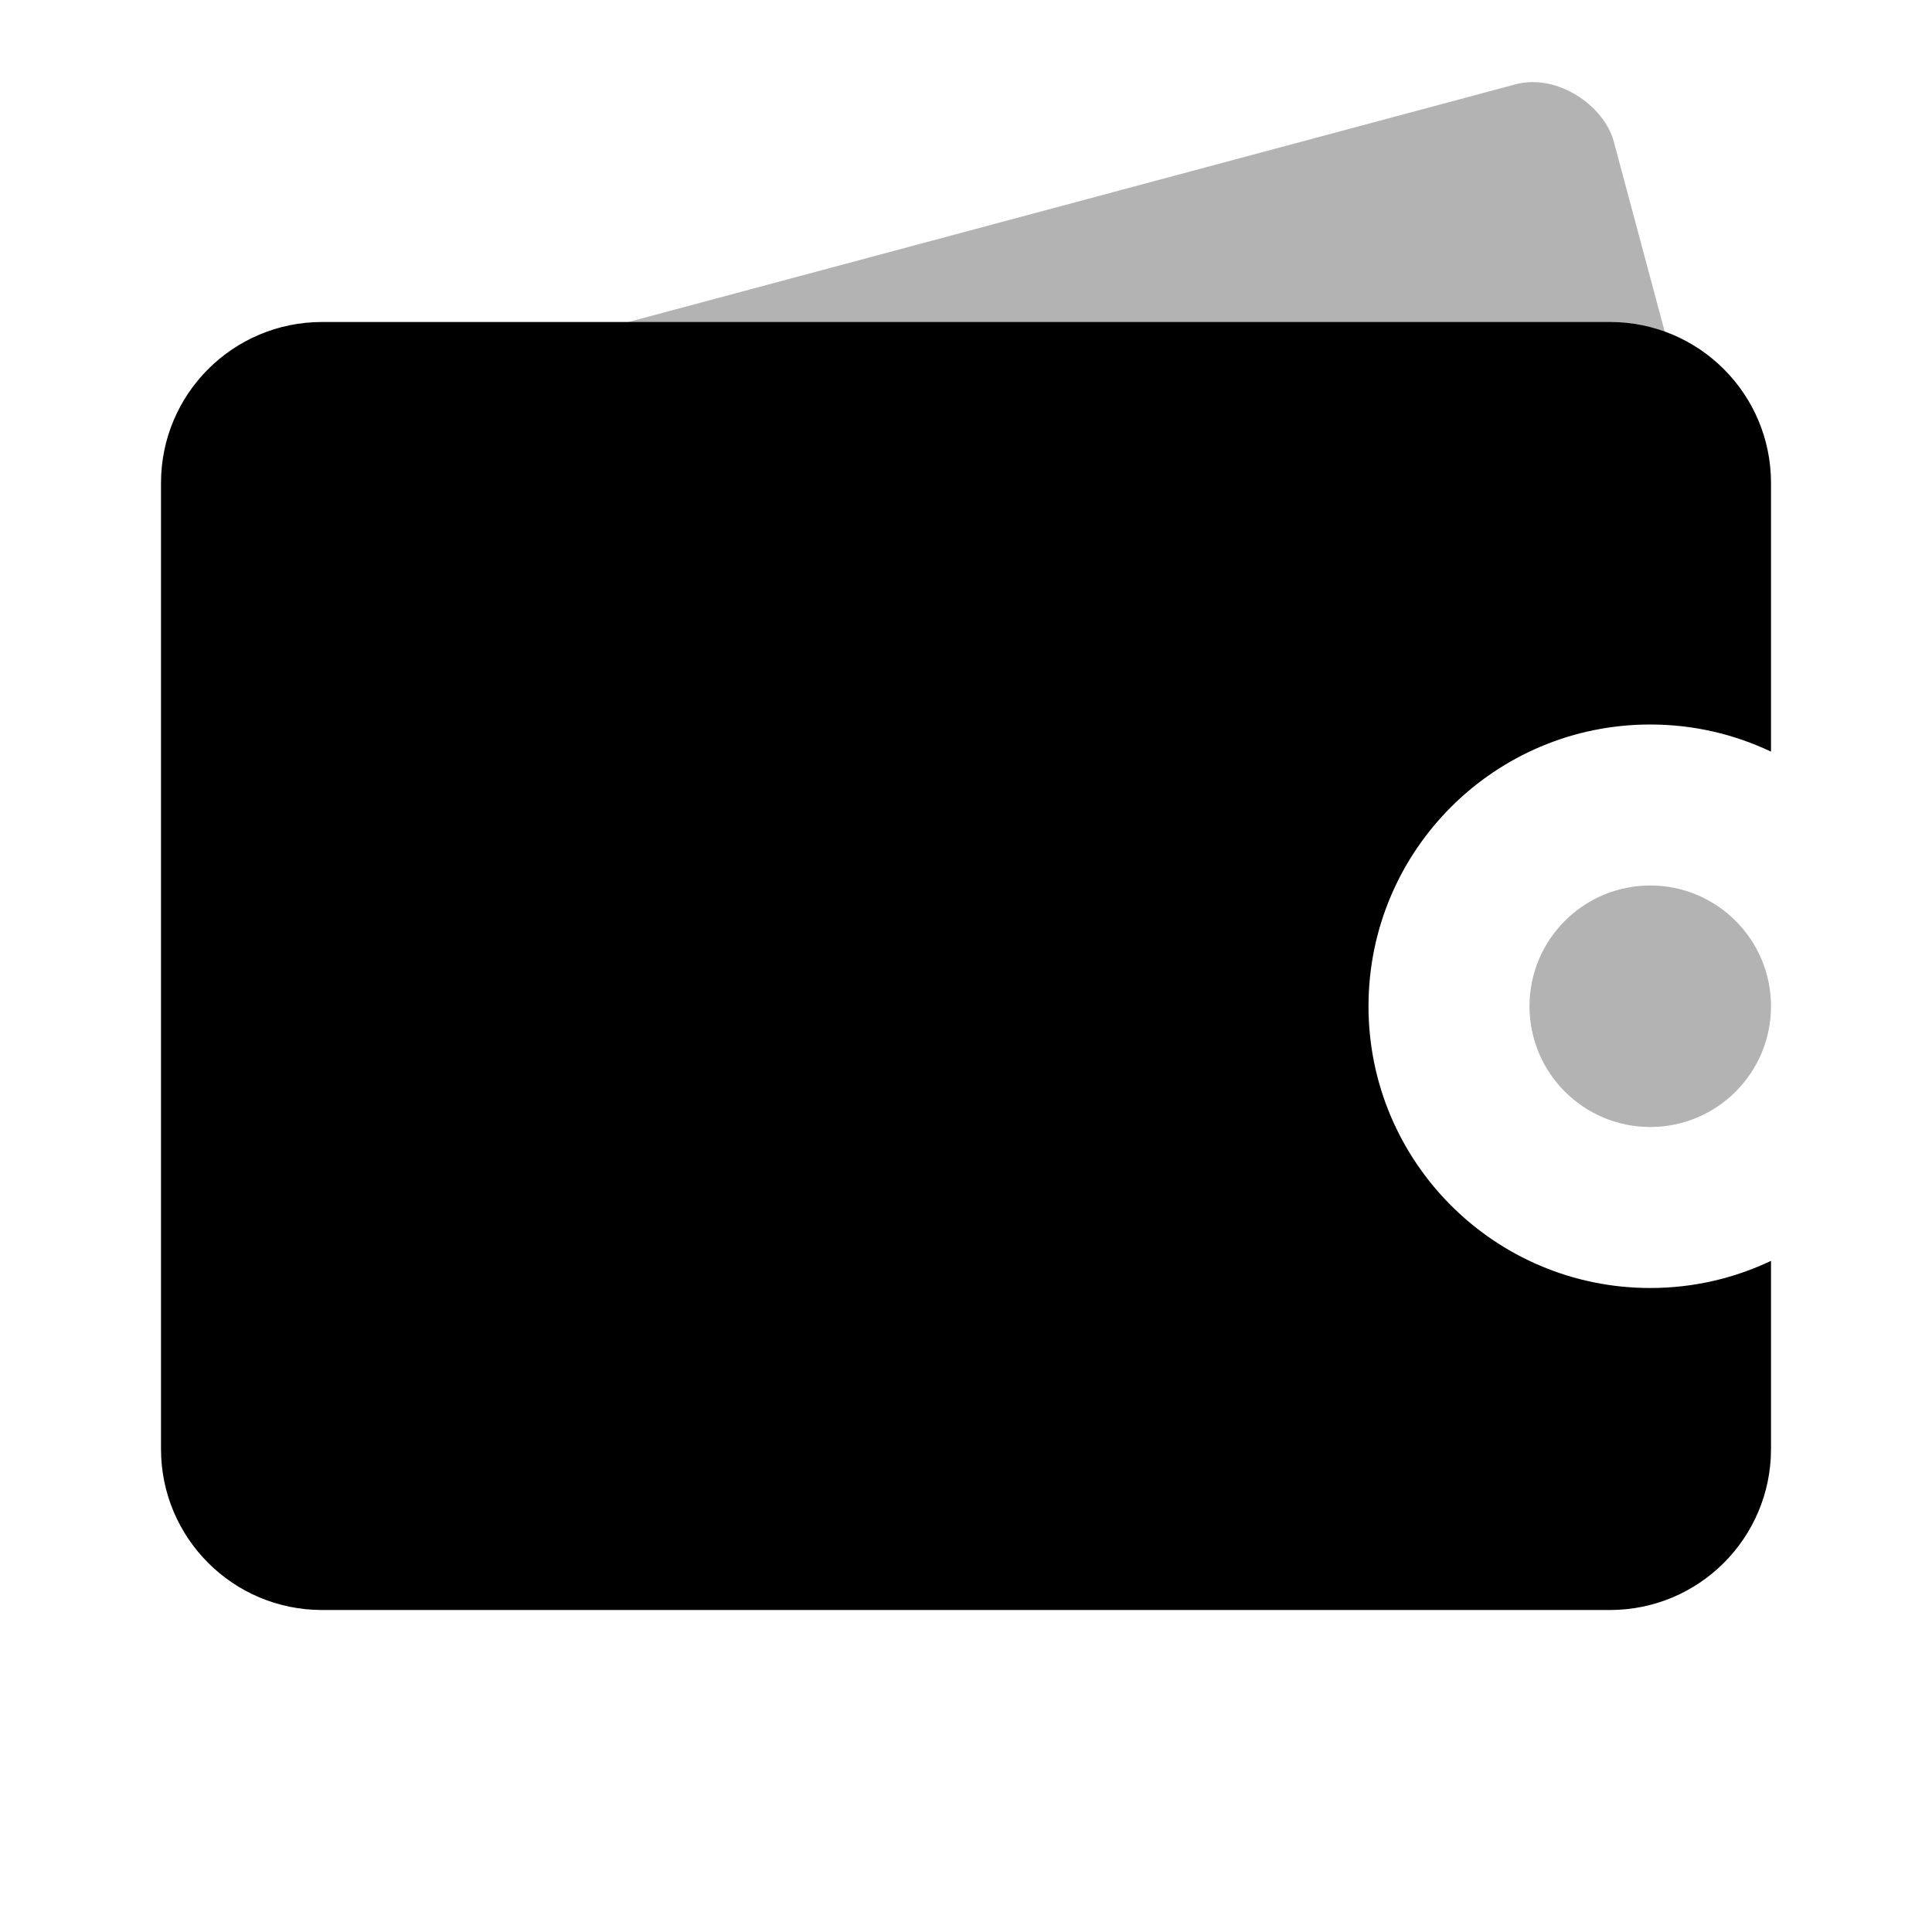 <svg xmlns="http://www.w3.org/2000/svg" xmlns:xlink="http://www.w3.org/1999/xlink" width="24" height="24" version="1.1" viewBox="0 0 24 24"><title>Stockholm-icons / Shopping / Wallet</title><desc>Created with Sketch.</desc><g id="Stockholm-icons-/-Shopping-/-Wallet" fill="none" fill-rule="evenodd" stroke="none" stroke-width="1"><rect id="bound" width="24" height="24" x="0" y="0"/><circle id="Oval-47" cx="20.5" cy="12.5" r="1.5" fill="#000" opacity=".3"/><rect id="Rectangle-162" width="18" height="7" x="3" y="3" fill="#000" opacity=".3" rx="1" transform="translate(12, 6.5) rotate(-15) translate(-12, -6.5)"/><path id="Combined-Shape" fill="#000" d="M22,9.337 C21.545,9.121 21.037,9 20.5,9 C18.567,9 17,10.567 17,12.5 C17,14.433 18.567,16 20.5,16 C21.037,16 21.545,15.879 22,15.663 L22,18 C22,19.105 21.105,20 20,20 L4,20 C2.895,20 2,19.105 2,18 L2,6 C2,4.895 2.895,4 4,4 L20,4 C21.105,4 22,4.895 22,6 L22,9.337 Z"/></g></svg>